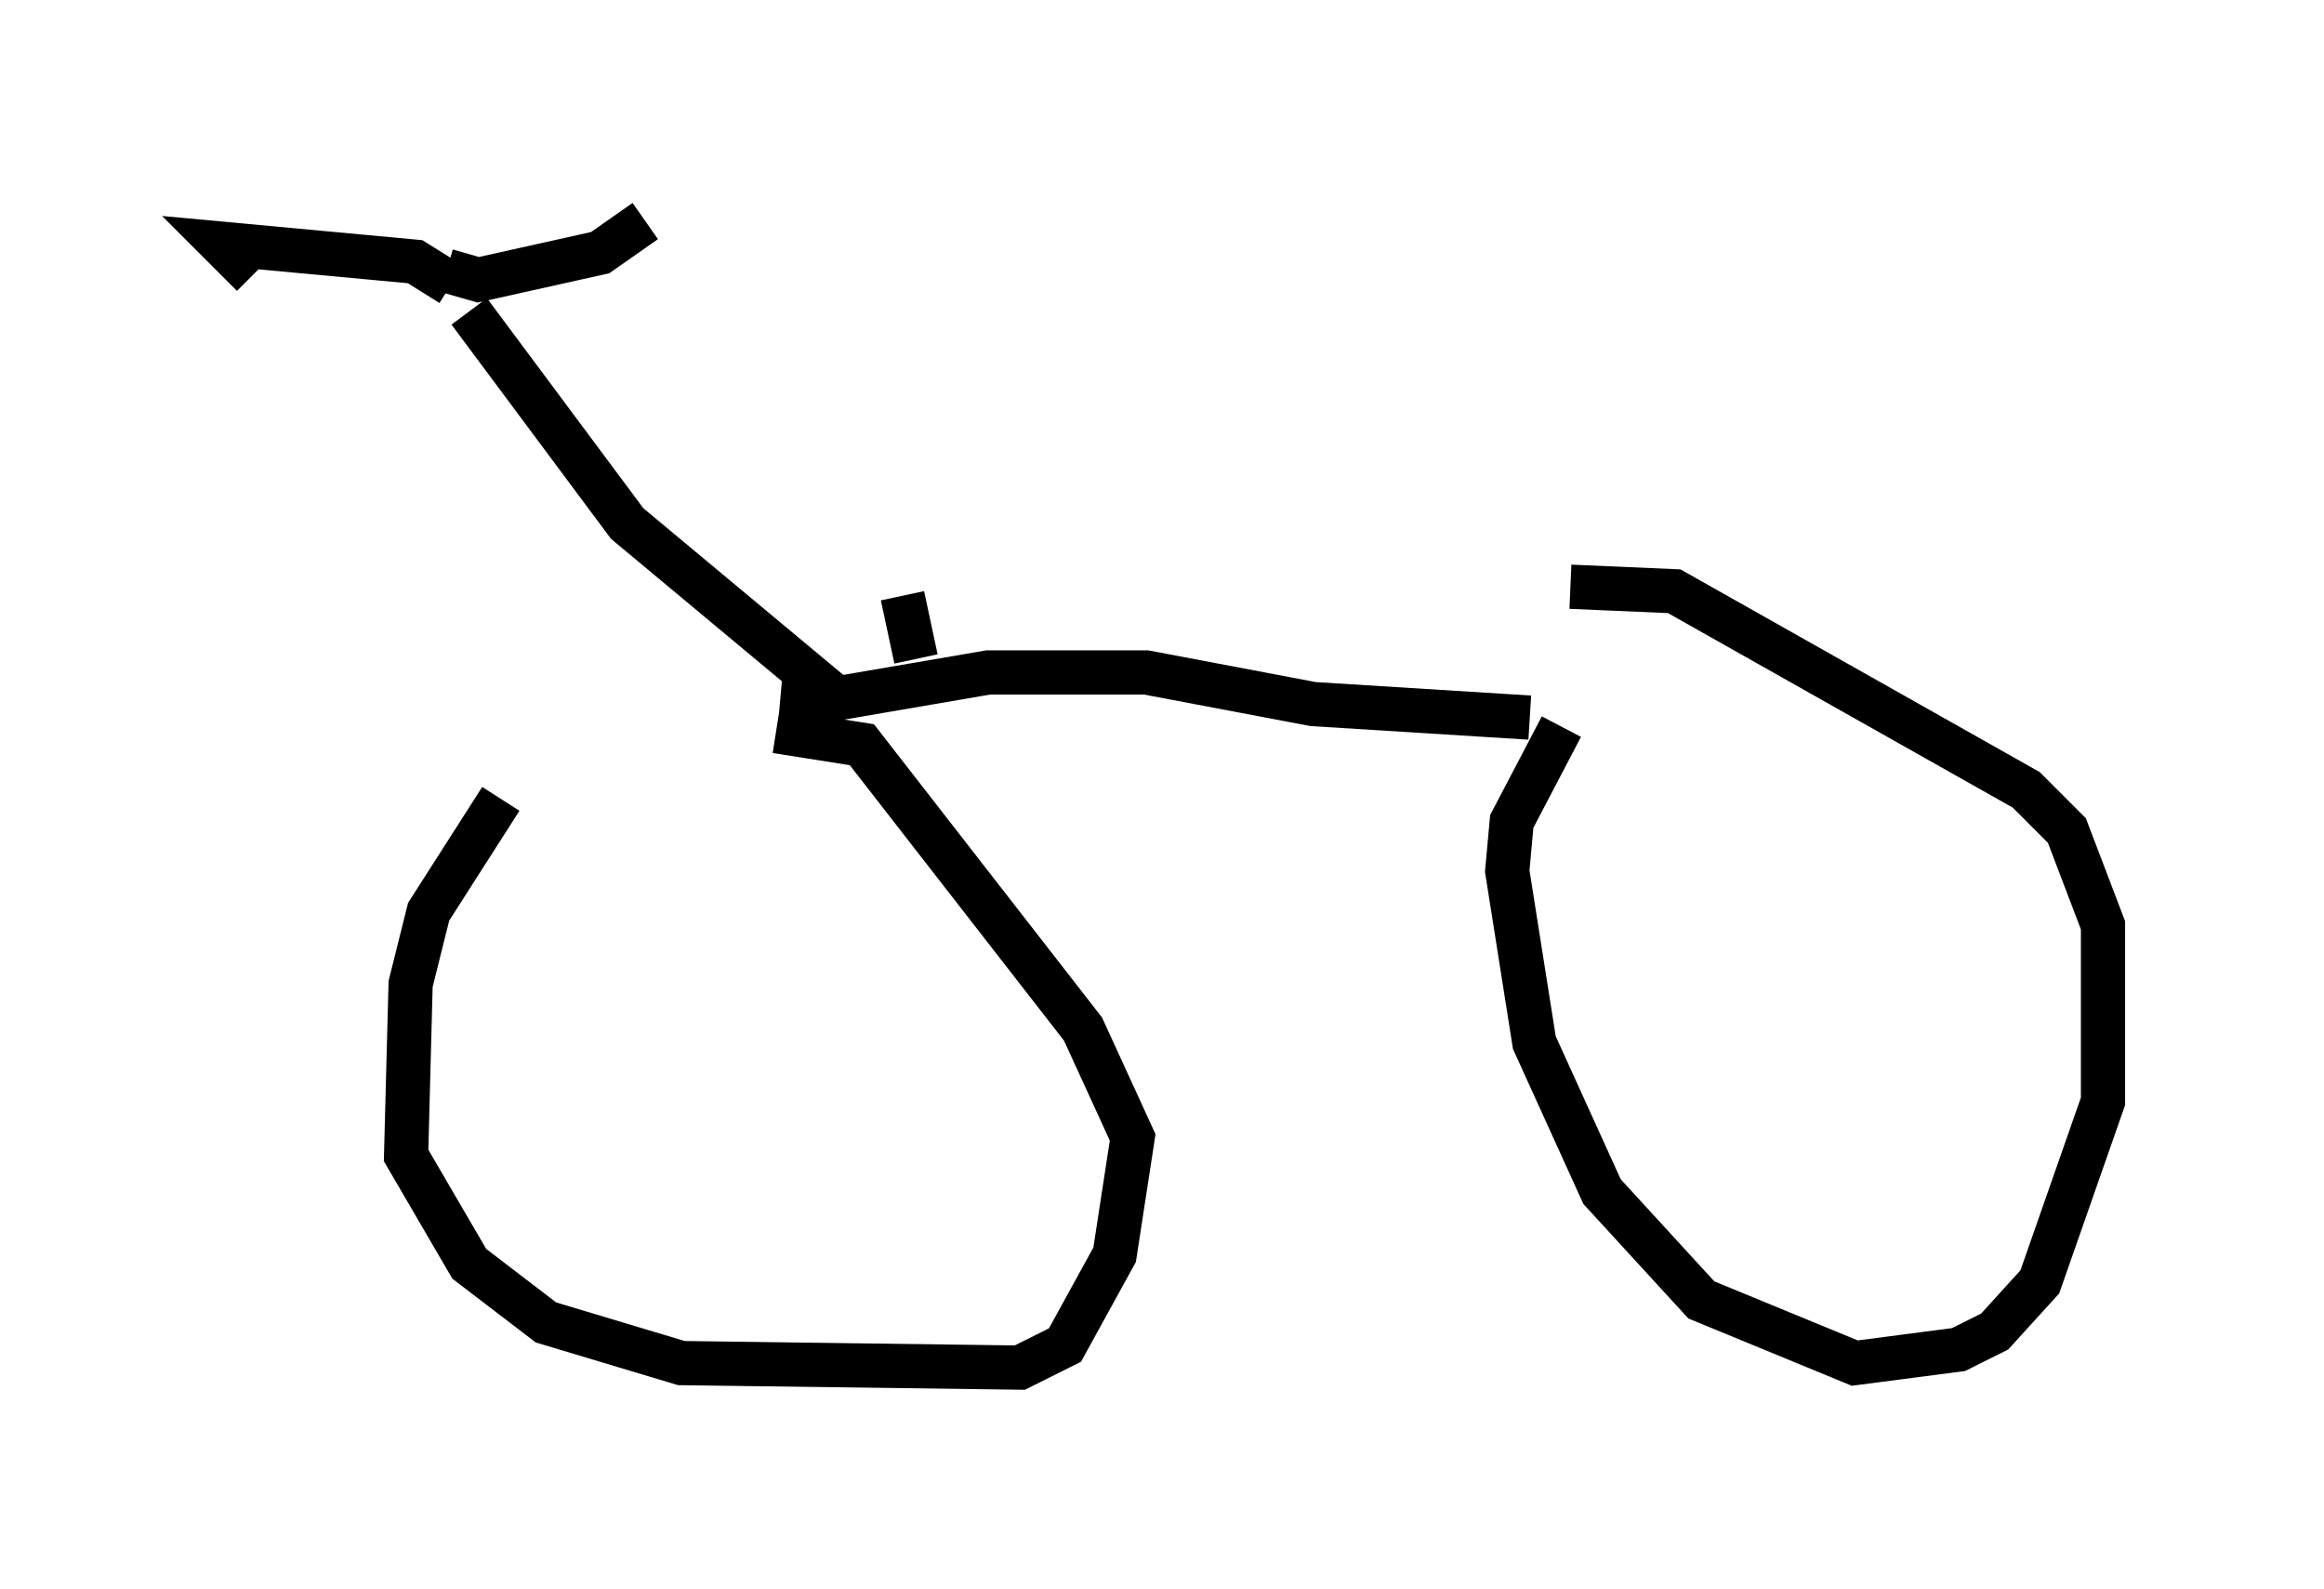 <?xml version="1.0" encoding="utf-8" ?>
<svg baseProfile="full" height="35.929" version="1.1" width="52.569" xmlns="http://www.w3.org/2000/svg" xmlns:ev="http://www.w3.org/2001/xml-events" xmlns:xlink="http://www.w3.org/1999/xlink"><defs /><rect fill="white" height="35.929" width="52.569" x="0" y="0" /><path d="M14.698, 14.902 m-3.369, 3.165 l-1.633, 2.552 -0.408, 1.633 l-0.102, 3.879 1.429, 2.45 l1.735, 1.327 3.063, 0.919 l7.656, 0.102 1.021, -0.51 l1.123, -2.042 0.408, -2.654 l-1.123, -2.45 -5.002, -6.431 l-1.94, -0.306 m1.531, -0.613 l-4.9, -4.083 -3.573, -4.798 m-0.51, -0.919 l0.715, 0.204 2.756, -0.613 l1.021, -0.715 m-4.39, 1.429 l-0.817, -0.51 -4.39, -0.408 l0.715, 0.715 m11.944, 9.494 l1.123, 0.102 3.573, -0.613 l3.573, 0.0 3.777, 0.715 l4.9, 0.306 m0.715, 0.204 l-1.123, 2.144 -0.102, 1.123 l0.613, 3.879 1.531, 3.369 l2.246, 2.45 3.471, 1.429 l2.348, -0.306 0.817, -0.408 l1.021, -1.123 1.429, -4.083 l0.0, -3.981 -0.817, -2.144 l-0.919, -0.919 -7.963, -4.492 l-2.348, -0.102 m-15.109, 0.204 l0.306, 1.429 m0.0, -0.102 " fill="none" stroke="black" stroke-width="1" /></svg>